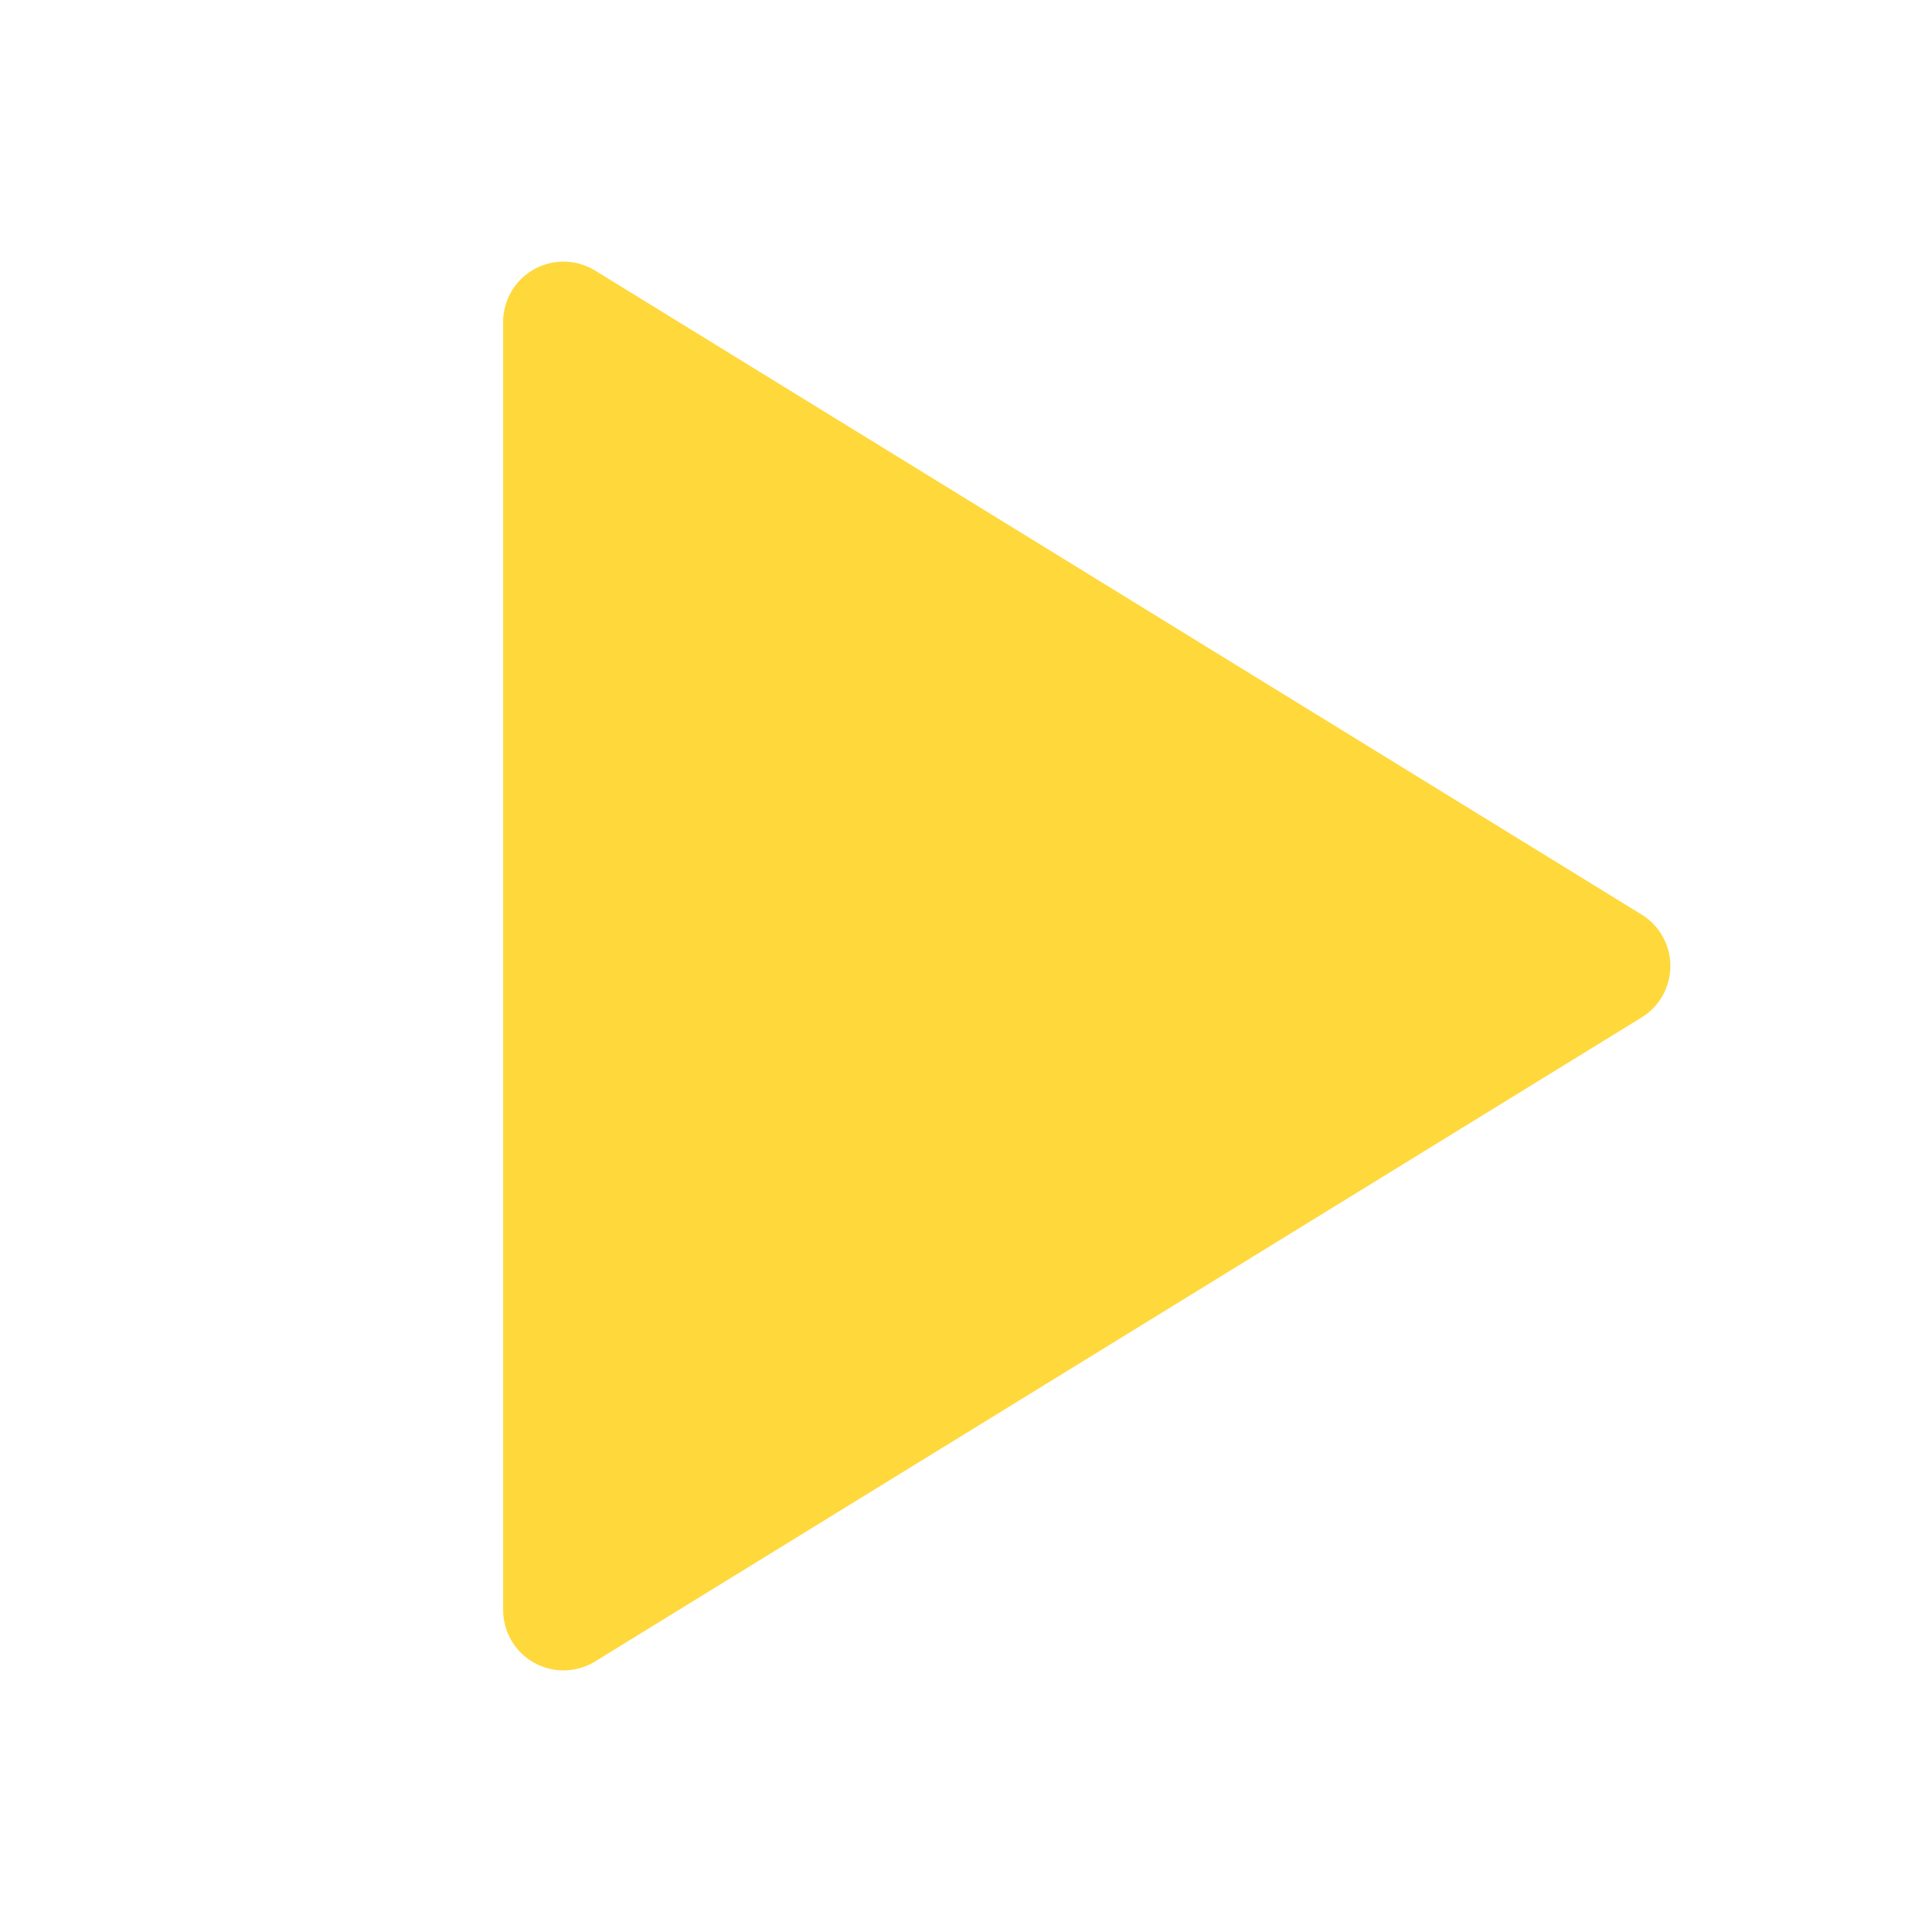 <svg xmlns="http://www.w3.org/2000/svg" class="icon icon-tabler icon-tabler-player-play" width="28" height="28" viewBox="0 0 24 24" stroke-width="1.5" stroke="#FFD83B" fill="#FFD83B" stroke-linecap="round" stroke-linejoin="round">
  <path stroke="none" d="M0 0h24v24H0z" fill="none"/>
  <path d="M7 4v16l13 -8z" />
</svg>